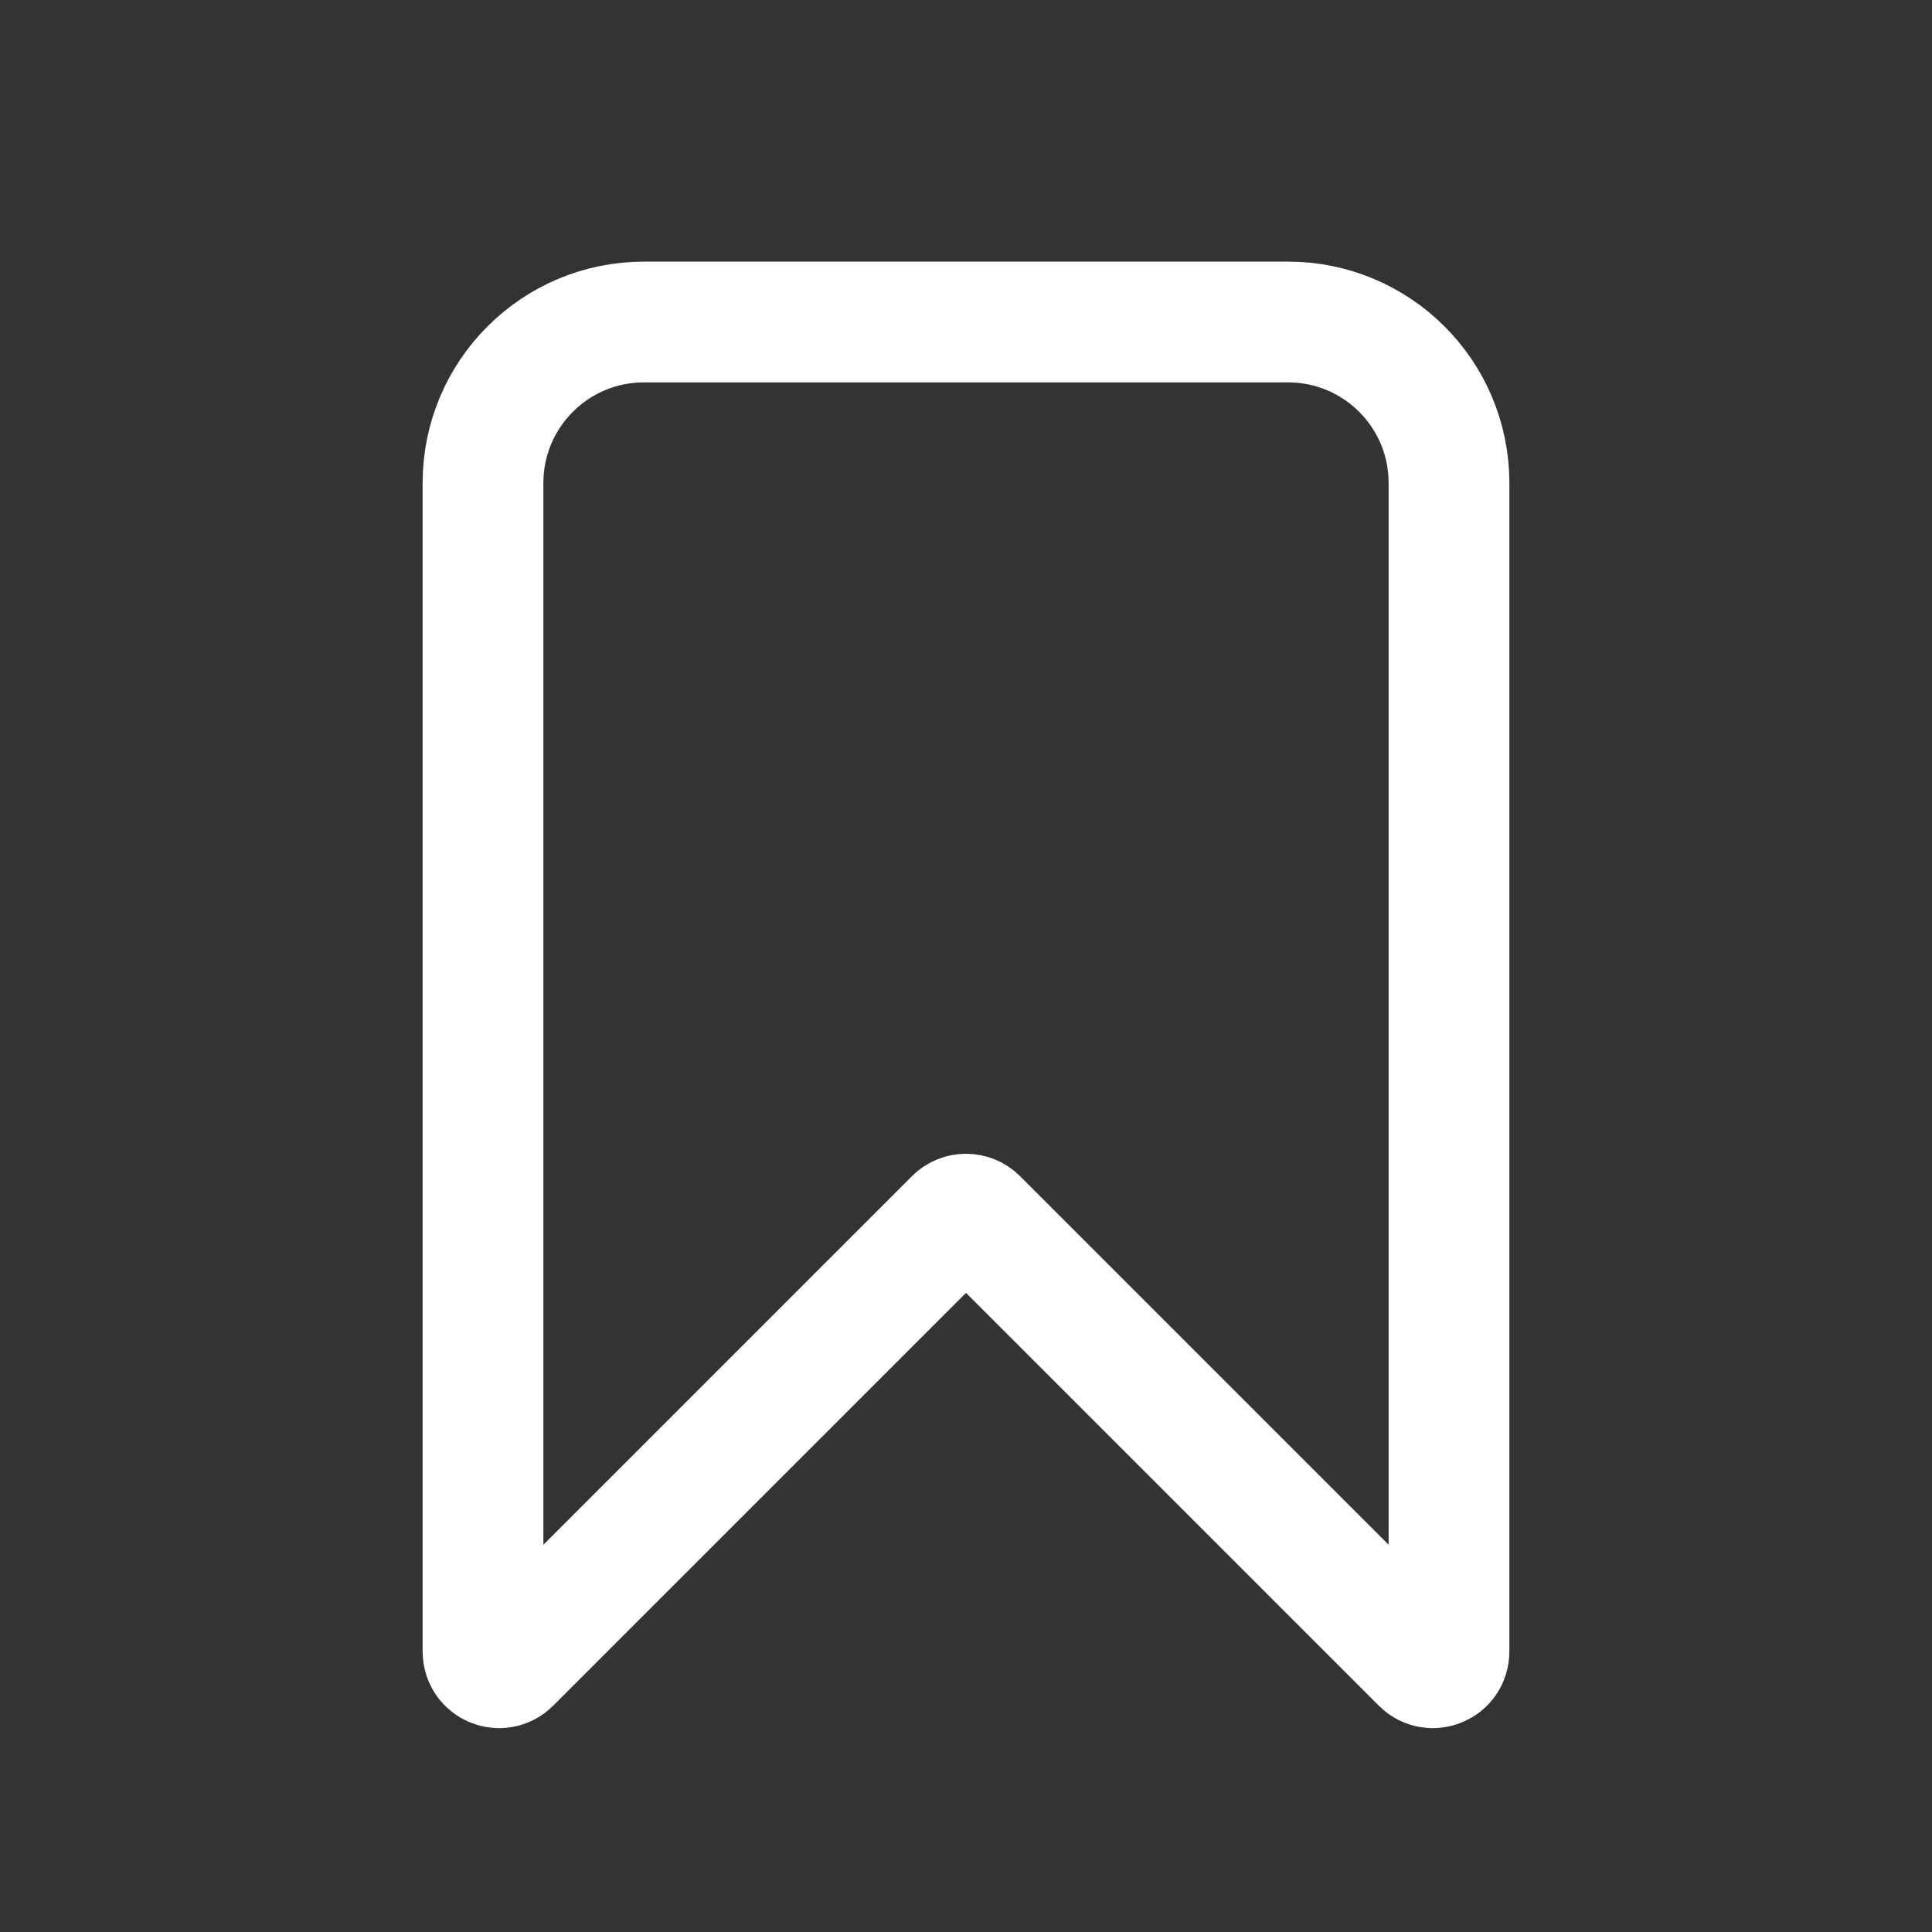 <svg width="24" height="24" viewBox="0 0 24 24" fill="none" xmlns="http://www.w3.org/2000/svg">
<rect x="0" y="0" width="24" height="24" fill="#333333" stroke="none"/>
<path d="M11.859 15.141L6.341 20.659C6.215 20.785 6 20.695 6 20.517V6C6 4.895 6.895 4 8 4H16C17.105 4 18 4.895 18 6V20.517C18 20.695 17.785 20.785 17.659 20.659L12.141 15.141C12.063 15.063 11.937 15.063 11.859 15.141Z" stroke="white" stroke-width="1.5"/>
</svg>
